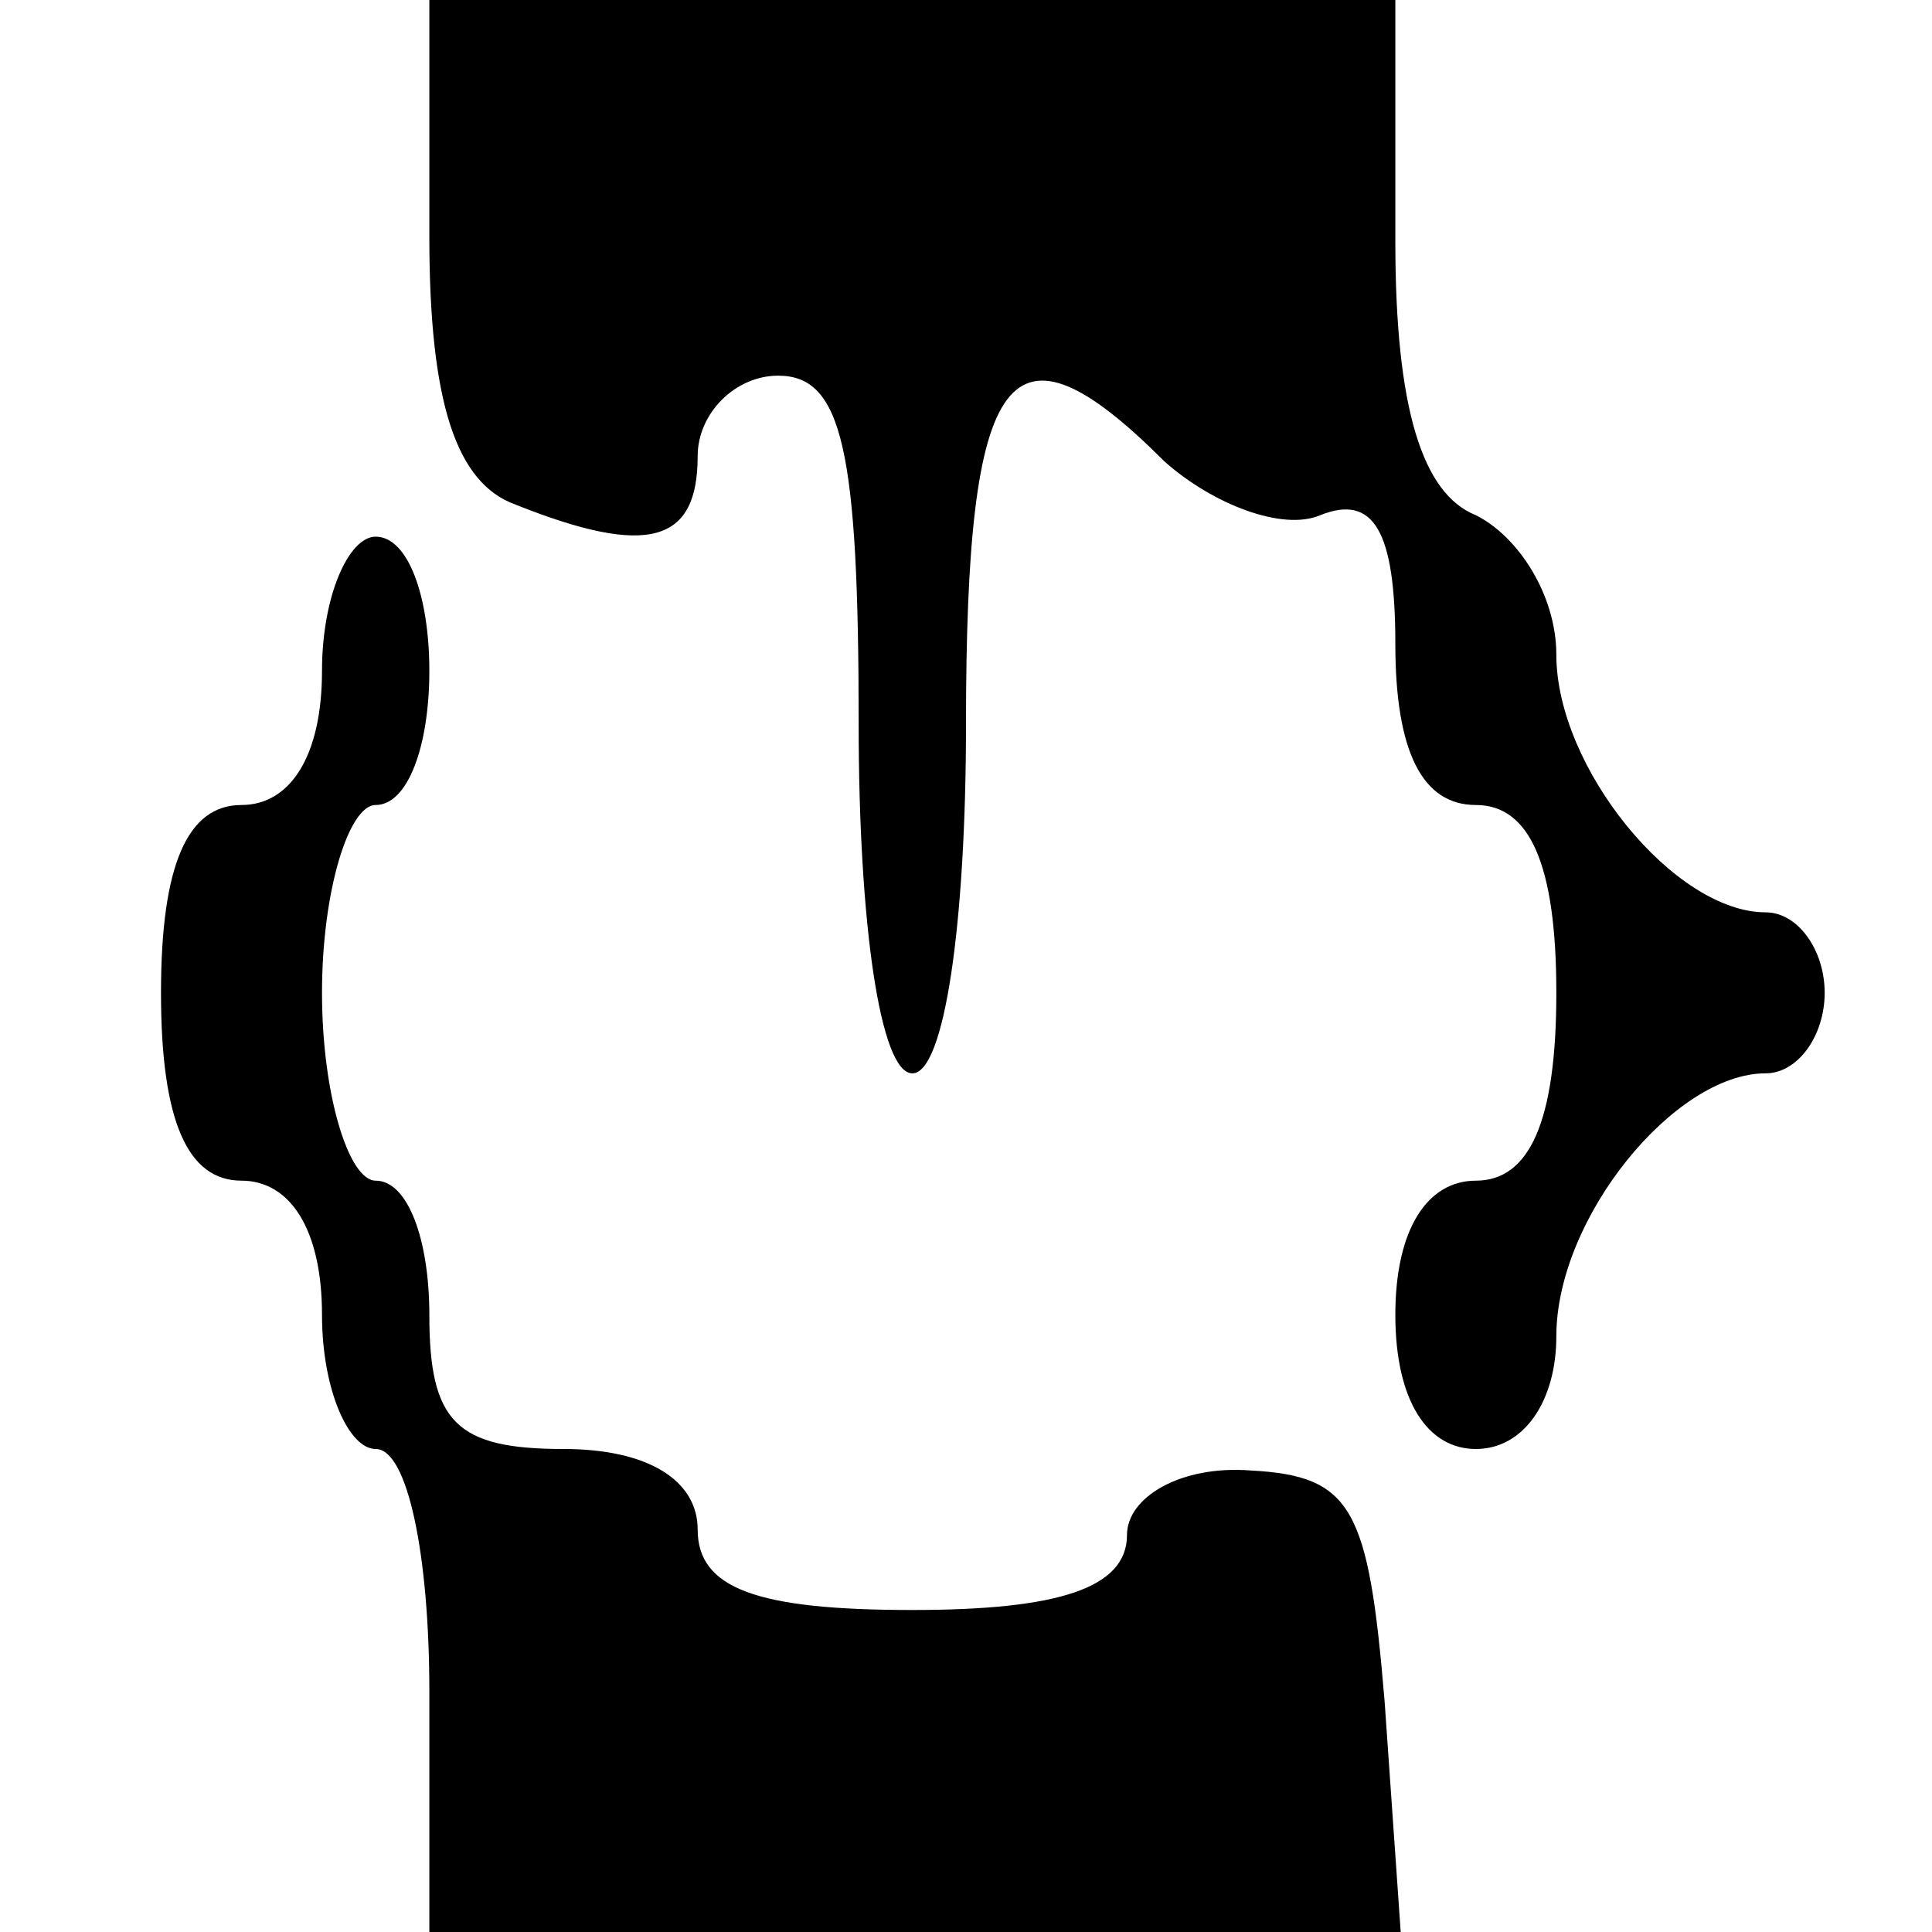 <?xml version="1.0" standalone="no"?>
<!DOCTYPE svg PUBLIC "-//W3C//DTD SVG 20010904//EN"
 "http://www.w3.org/TR/2001/REC-SVG-20010904/DTD/svg10.dtd">
<svg version="1.0" xmlns="http://www.w3.org/2000/svg"
 width="36pt" height="36pt" viewBox="0 0 36 36"
 preserveAspectRatio="xMidYMid meet">
<g transform="translate(0,36) scale(0.1,-0.1)"
fill="#000000" stroke="none">
<path d="M80 316 c0 -31 5 -46 16 -50 25 -10 34 -7 34 9 0 8 7 15 15 15 12 0
15 -14 15 -65 0 -37 4 -65 10 -65 6 0 10 28 10 65 0 67 8 78 37 49 9 -8 22
-13 29 -10 10 4 14 -3 14 -24 0 -20 5 -30 15 -30 10 0 15 -11 15 -35 0 -24 -5
-35 -15 -35 -9 0 -15 -9 -15 -25 0 -16 6 -25 15 -25 9 0 15 9 15 21 0 22 22
49 39 49 6 0 11 7 11 15 0 8 -5 15 -11 15 -17 0 -39 27 -39 48 0 11 -7 22 -15
26 -10 4 -15 20 -15 51 l0 45 -90 0 -90 0 0 -44z"/>
<path d="M60 235 c0 -16 -6 -25 -15 -25 -10 0 -15 -11 -15 -35 0 -24 5 -35 15
-35 9 0 15 -9 15 -25 0 -14 5 -25 10 -25 6 0 10 -20 10 -45 l0 -45 91 0 90 0
-3 43 c-3 36 -6 42 -25 43 -13 1 -23 -5 -23 -12 0 -10 -13 -14 -40 -14 -29 0
-40 4 -40 15 0 9 -9 15 -25 15 -20 0 -25 5 -25 25 0 14 -4 25 -10 25 -5 0 -10
16 -10 35 0 19 5 35 10 35 6 0 10 11 10 25 0 14 -4 25 -10 25 -5 0 -10 -11
-10 -25z"/>
</g>
</svg>

